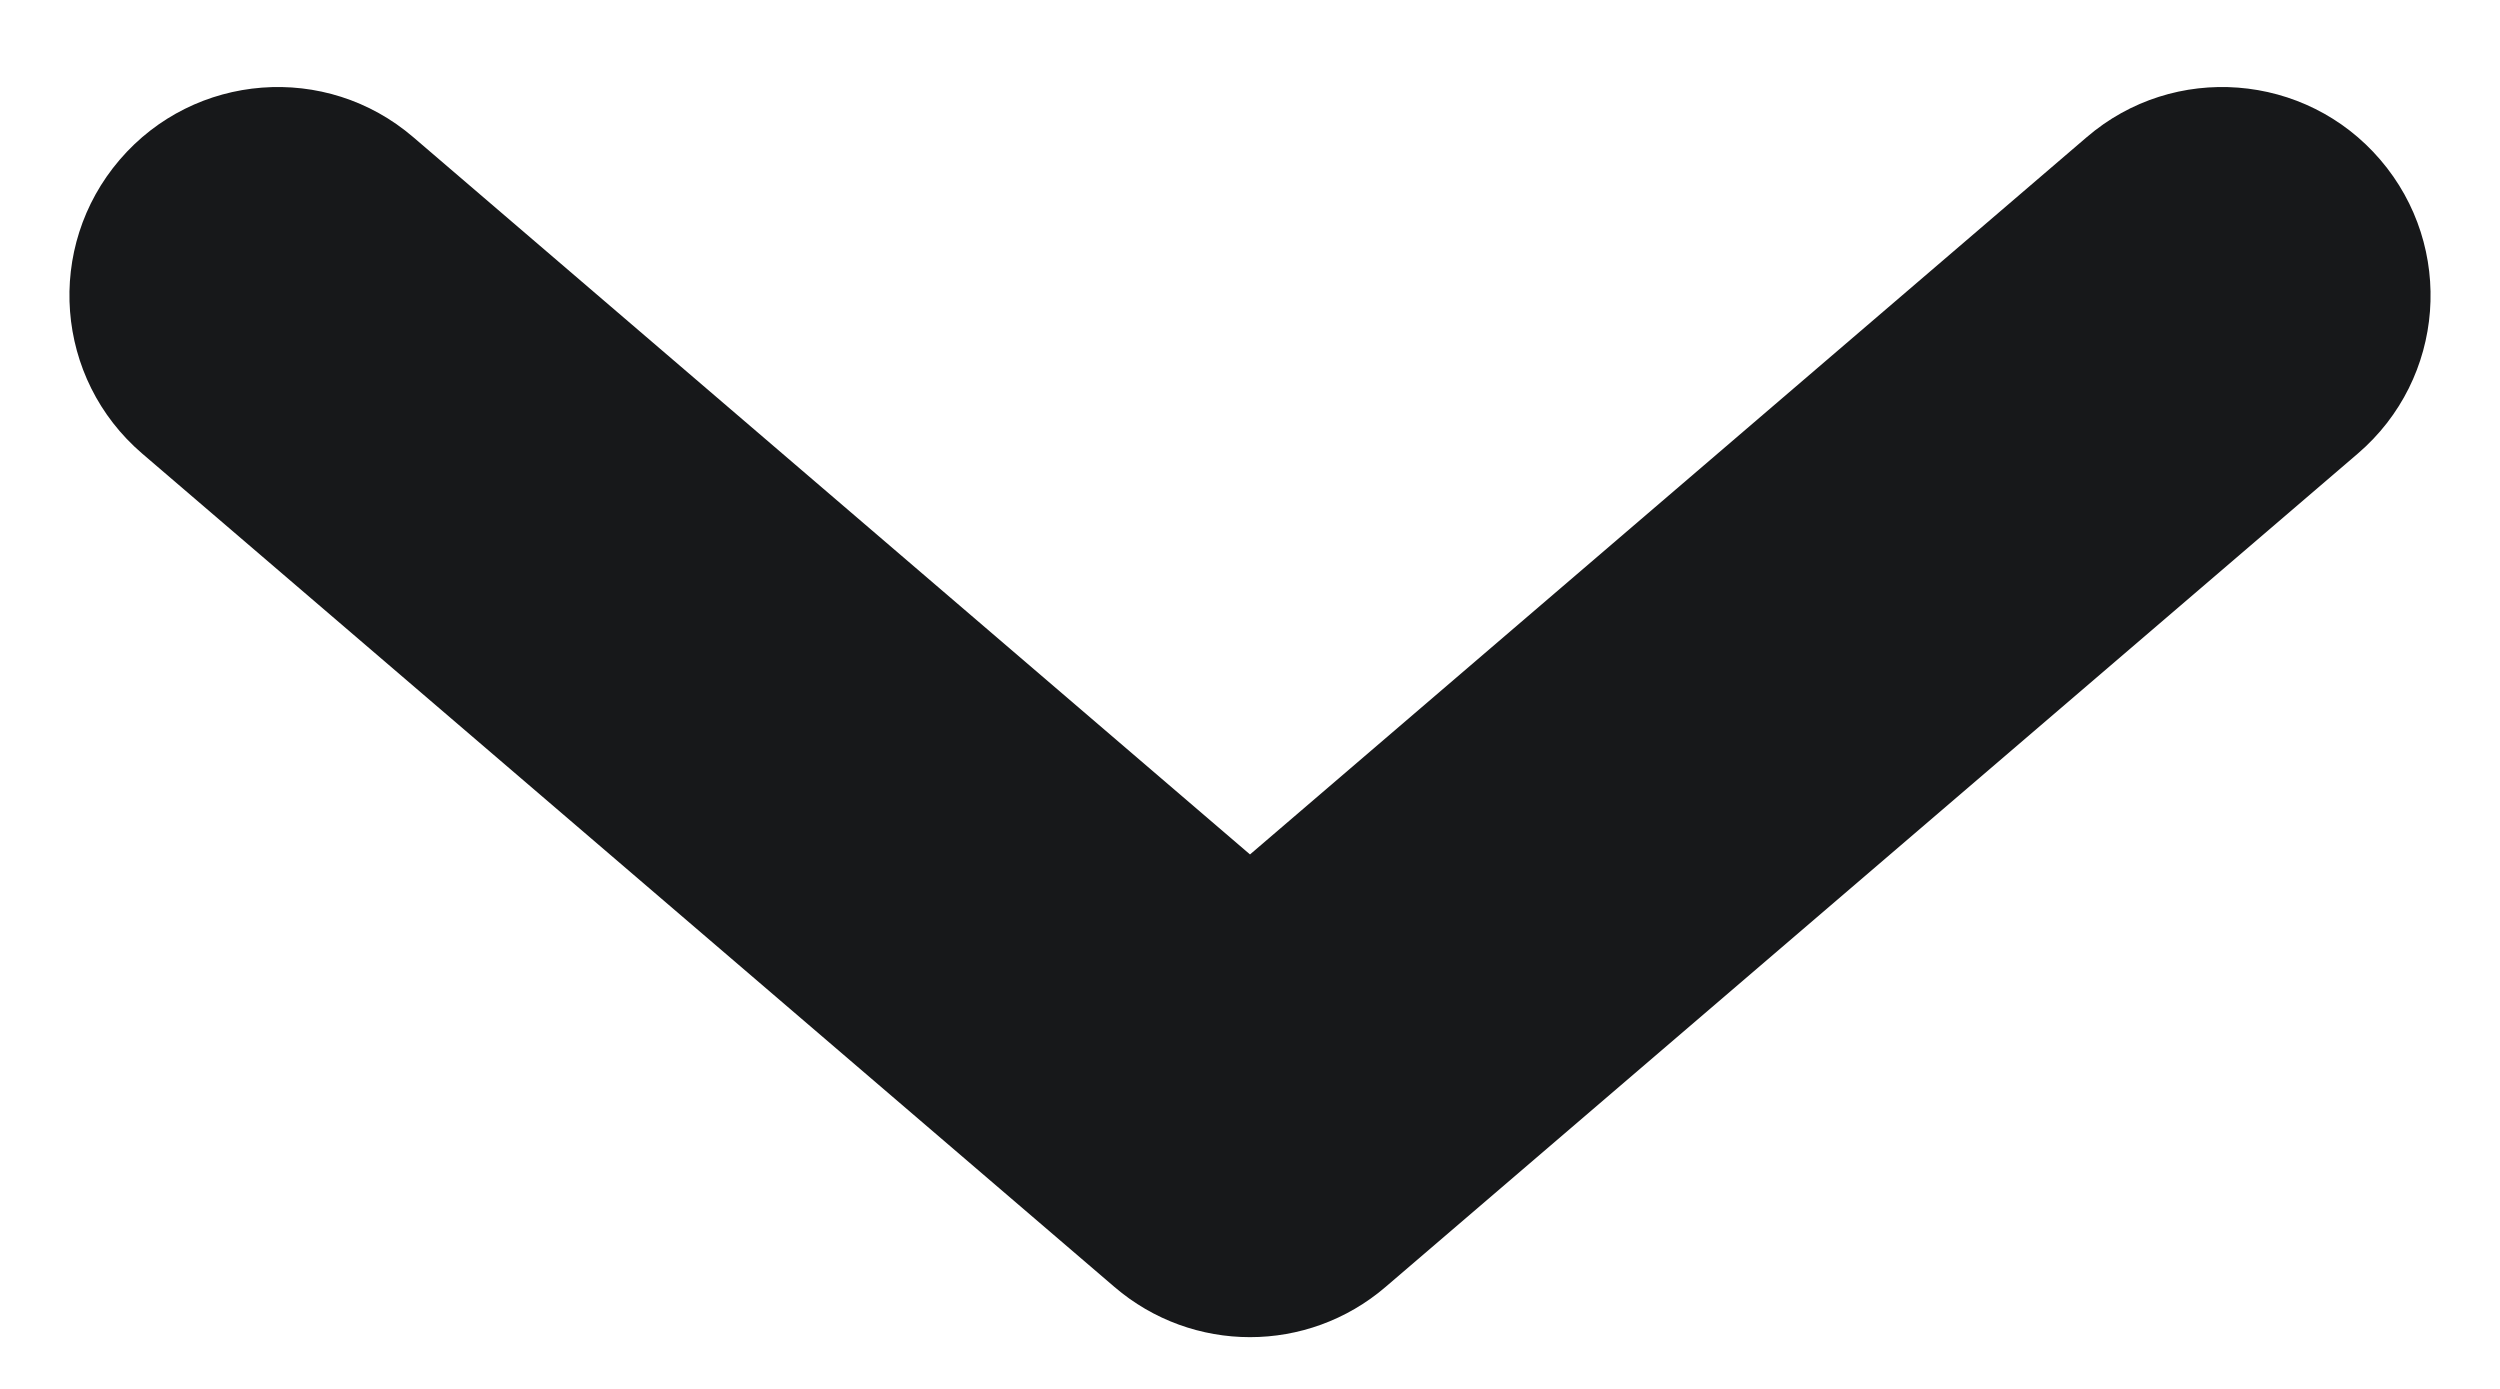 <svg width="9" height="5" viewBox="0 0 9 5" fill="none" xmlns="http://www.w3.org/2000/svg">
<path fill-rule="evenodd" clip-rule="evenodd" d="M0.431 0.575C0.7 0.261 1.174 0.224 1.488 0.494L4.5 3.076L7.512 0.494C7.826 0.224 8.3 0.261 8.569 0.575C8.839 0.89 8.803 1.363 8.488 1.633L4.988 4.633C4.707 4.874 4.293 4.874 4.012 4.633L0.512 1.633C0.197 1.363 0.161 0.89 0.431 0.575Z" fill="#17181A"/>
</svg>

